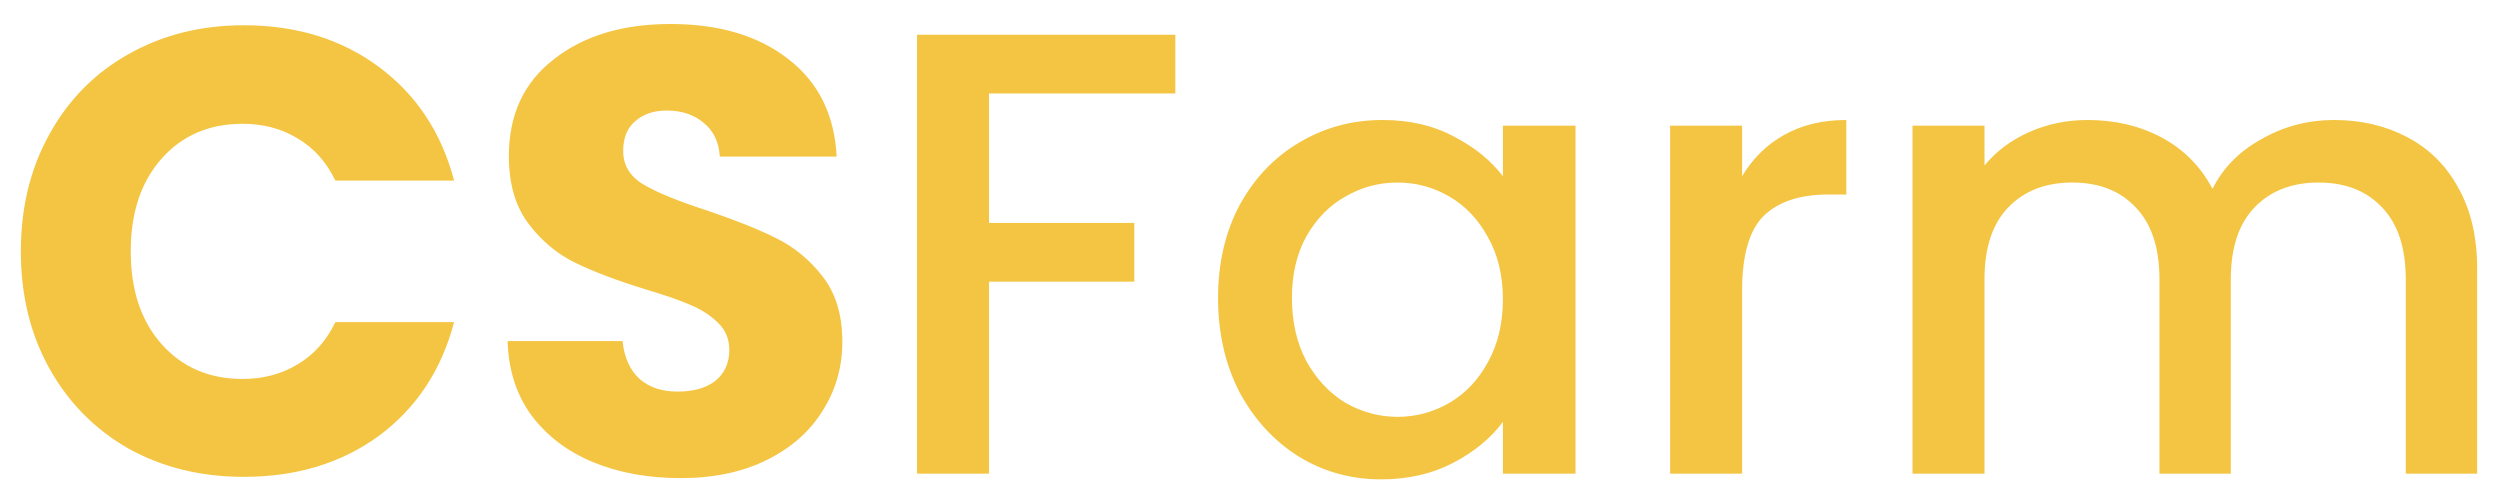<svg width="95" height="19" viewBox="0 0 95 19" fill="none" xmlns="http://www.w3.org/2000/svg">
<path d="M0.792 9.552C0.792 7.888 1.152 6.408 1.872 5.112C2.592 3.8 3.592 2.784 4.872 2.064C6.168 1.328 7.632 0.96 9.264 0.96C11.264 0.96 12.976 1.488 14.4 2.544C15.824 3.6 16.776 5.04 17.256 6.864H12.744C12.408 6.16 11.928 5.624 11.304 5.256C10.696 4.888 10 4.704 9.216 4.704C7.952 4.704 6.928 5.144 6.144 6.024C5.36 6.904 4.968 8.08 4.968 9.552C4.968 11.024 5.36 12.2 6.144 13.08C6.928 13.96 7.952 14.4 9.216 14.4C10 14.4 10.696 14.216 11.304 13.848C11.928 13.48 12.408 12.944 12.744 12.24H17.256C16.776 14.064 15.824 15.504 14.4 16.56C12.976 17.6 11.264 18.12 9.264 18.12C7.632 18.12 6.168 17.76 4.872 17.04C3.592 16.304 2.592 15.288 1.872 13.992C1.152 12.696 0.792 11.216 0.792 9.552ZM25.865 18.168C24.633 18.168 23.529 17.968 22.553 17.568C21.577 17.168 20.793 16.576 20.201 15.792C19.625 15.008 19.321 14.064 19.289 12.96H23.657C23.721 13.584 23.937 14.064 24.305 14.4C24.673 14.72 25.153 14.88 25.745 14.88C26.353 14.88 26.833 14.744 27.185 14.472C27.537 14.184 27.713 13.792 27.713 13.296C27.713 12.88 27.569 12.536 27.281 12.264C27.009 11.992 26.665 11.768 26.249 11.592C25.849 11.416 25.273 11.216 24.521 10.992C23.433 10.656 22.545 10.32 21.857 9.984C21.169 9.648 20.577 9.152 20.081 8.496C19.585 7.84 19.337 6.984 19.337 5.928C19.337 4.36 19.905 3.136 21.041 2.256C22.177 1.36 23.657 0.912 25.481 0.912C27.337 0.912 28.833 1.36 29.969 2.256C31.105 3.136 31.713 4.368 31.793 5.952H27.353C27.321 5.408 27.121 4.984 26.753 4.68C26.385 4.36 25.913 4.2 25.337 4.2C24.841 4.2 24.441 4.336 24.137 4.608C23.833 4.864 23.681 5.24 23.681 5.736C23.681 6.28 23.937 6.704 24.449 7.008C24.961 7.312 25.761 7.64 26.849 7.992C27.937 8.36 28.817 8.712 29.489 9.048C30.177 9.384 30.769 9.872 31.265 10.512C31.761 11.152 32.009 11.976 32.009 12.984C32.009 13.944 31.761 14.816 31.265 15.6C30.785 16.384 30.081 17.008 29.153 17.472C28.225 17.936 27.129 18.168 25.865 18.168ZM44.663 1.32V3.552H37.583V8.472H43.103V10.704H37.583V18H34.847V1.32H44.663ZM46.286 11.328C46.286 10 46.558 8.824 47.102 7.8C47.662 6.776 48.414 5.984 49.358 5.424C50.318 4.848 51.374 4.56 52.526 4.56C53.566 4.56 54.47 4.768 55.238 5.184C56.022 5.584 56.646 6.088 57.11 6.696V4.776H59.87V18H57.11V16.032C56.646 16.656 56.014 17.176 55.214 17.592C54.414 18.008 53.502 18.216 52.478 18.216C51.342 18.216 50.302 17.928 49.358 17.352C48.414 16.76 47.662 15.944 47.102 14.904C46.558 13.848 46.286 12.656 46.286 11.328ZM57.11 11.376C57.11 10.464 56.918 9.672 56.534 9C56.166 8.328 55.678 7.816 55.07 7.464C54.462 7.112 53.806 6.936 53.102 6.936C52.398 6.936 51.742 7.112 51.134 7.464C50.526 7.8 50.03 8.304 49.646 8.976C49.278 9.632 49.094 10.416 49.094 11.328C49.094 12.24 49.278 13.04 49.646 13.728C50.03 14.416 50.526 14.944 51.134 15.312C51.758 15.664 52.414 15.84 53.102 15.84C53.806 15.84 54.462 15.664 55.07 15.312C55.678 14.96 56.166 14.448 56.534 13.776C56.918 13.088 57.11 12.288 57.11 11.376ZM66.2 6.696C66.6 6.024 67.128 5.504 67.784 5.136C68.456 4.752 69.248 4.56 70.16 4.56V7.392H69.464C68.392 7.392 67.576 7.664 67.016 8.208C66.472 8.752 66.2 9.696 66.2 11.04V18H63.464V4.776H66.2V6.696ZM88.683 4.56C89.723 4.56 90.651 4.776 91.467 5.208C92.299 5.64 92.947 6.28 93.411 7.128C93.891 7.976 94.131 9 94.131 10.2V18H91.419V10.608C91.419 9.424 91.123 8.52 90.531 7.896C89.939 7.256 89.131 6.936 88.107 6.936C87.083 6.936 86.267 7.256 85.659 7.896C85.067 8.52 84.771 9.424 84.771 10.608V18H82.059V10.608C82.059 9.424 81.763 8.52 81.171 7.896C80.579 7.256 79.771 6.936 78.747 6.936C77.723 6.936 76.907 7.256 76.299 7.896C75.707 8.52 75.411 9.424 75.411 10.608V18H72.675V4.776H75.411V6.288C75.859 5.744 76.427 5.32 77.115 5.016C77.803 4.712 78.539 4.56 79.323 4.56C80.379 4.56 81.323 4.784 82.155 5.232C82.987 5.68 83.627 6.328 84.075 7.176C84.475 6.376 85.099 5.744 85.947 5.28C86.795 4.8 87.707 4.56 88.683 4.56Z" fill="#F4C542"/>
</svg>
